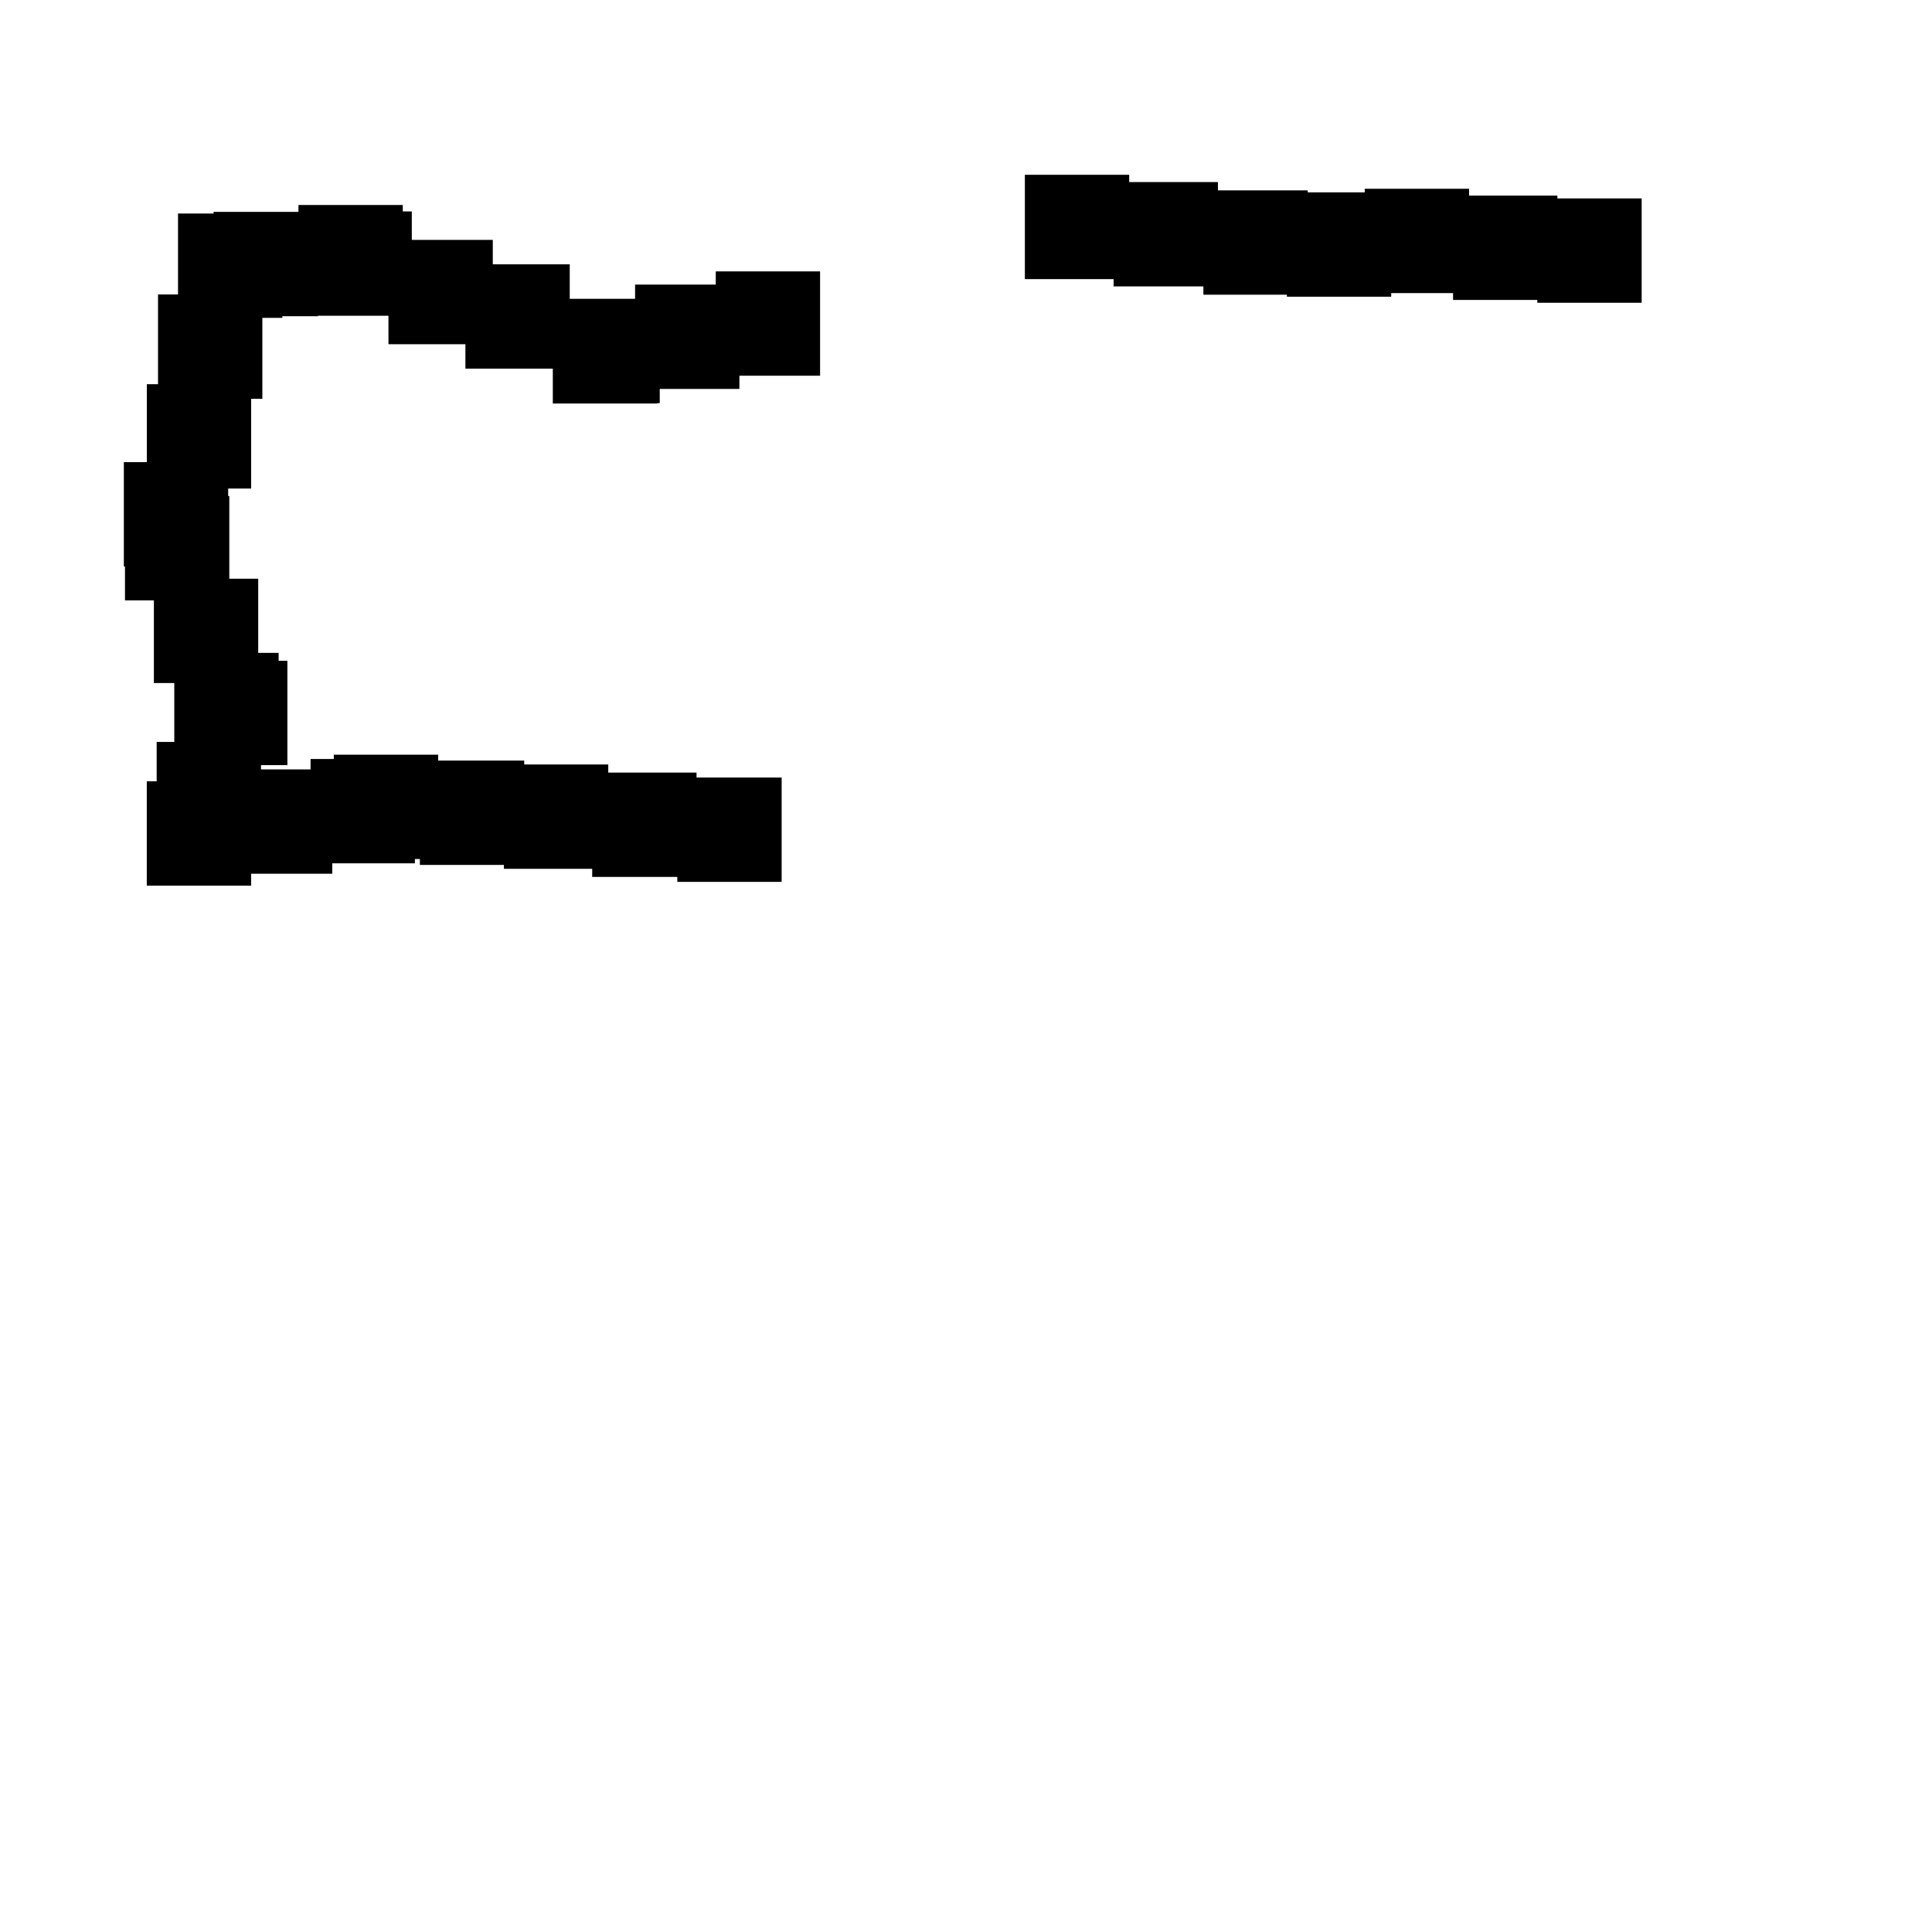 <?xml version="1.0" encoding="UTF-8"?> 
 <!DOCTYPE svg  PUBLIC '-//W3C//DTD SVG 1.1//EN' 'http://www.w3.org/Graphics/SVG/1.1/DTD/svg11.dtd'> 
 <svg version="1.1" viewBox="0 0 1000 1000" xml:space="preserve" xmlns="http://www.w3.org/2000/svg"> 
 	<path d="M 64.101 239.204 L76.002 239.204 L76.002 198.863 L81.792 198.863 L81.792 152.41 L92.142 152.41 L92.142 110.518 L110.544 110.518 L110.544 109.671 L154.479 109.671 L154.479 106.103 L208.479 106.103 L208.479 109.432 L213.144 109.432 L213.144 124.165 L255.064 124.165 L255.064 136.81 L294.895 136.81 L294.895 154.664 L328.716 154.664 L328.716 147.306 L370.472 147.306 L370.472 140.472 L424.472 140.472 L424.472 194.472 L382.716 194.472 L382.716 201.306 L341.485 201.306 L341.485 208.664 L340.134 208.664 L340.134 208.863 L286.134 208.863 L286.134 190.81 L240.895 190.81 L240.895 178.165 L201.064 178.165 L201.064 163.432 L164.544 163.432 L164.544 163.671 L146.142 163.671 L146.142 164.518 L135.792 164.518 L135.792 206.41 L130.002 206.41 L130.002 252.863 L118.101 252.863 L118.101 256.741 L118.683 256.741 L118.683 299.538 L133.652 299.538 L133.652 337.927 L144.213 337.927 L144.213 342.024 L148.752 342.024 L148.752 396.024 L135.089 396.024 L135.089 398.24 L160.75 398.24 L160.75 392.857 L172.78 392.857 L172.78 390.626 L226.78 390.626 L226.78 393.682 L271.327 393.682 L271.327 395.696 L314.833 395.696 L314.833 399.891 L360.52 399.891 L360.52 402.456 L404.576 402.456 L404.576 456.456 L350.576 456.456 L350.576 453.891 L306.52 453.891 L306.52 449.696 L260.833 449.696 L260.833 447.682 L217.328 447.682 L217.328 444.626 L214.75 444.626 L214.75 446.857 L171.973 446.857 L171.973 452.24 L129.977 452.24 L129.977 458.404 L75.977 458.404 L75.977 404.404 L81.089 404.404 L81.089 384.018 L90.213 384.018 L90.213 353.538 L79.652 353.538 L79.652 310.741 L64.683 310.741 L64.683 293.204 L64.101 293.204 z"/>
<path d="M 530.472 90.472 L584.472 90.472 L584.472 94.241 L630.41 94.241 L630.41 98.535 L676.873 98.535 L676.873 99.573 L706.383 99.573 L706.383 97.707 L760.383 97.707 L760.383 101.25 L806.095 101.25 L806.095 102.704 L849.718 102.704 L849.718 156.704 L795.718 156.704 L795.718 155.25 L752.095 155.25 L752.095 151.707 L720.08 151.707 L720.08 153.573 L666.08 153.573 L666.08 152.535 L622.873 152.535 L622.873 148.241 L576.41 148.241 L576.41 144.472 L530.472 144.472 z"/>

 </svg>